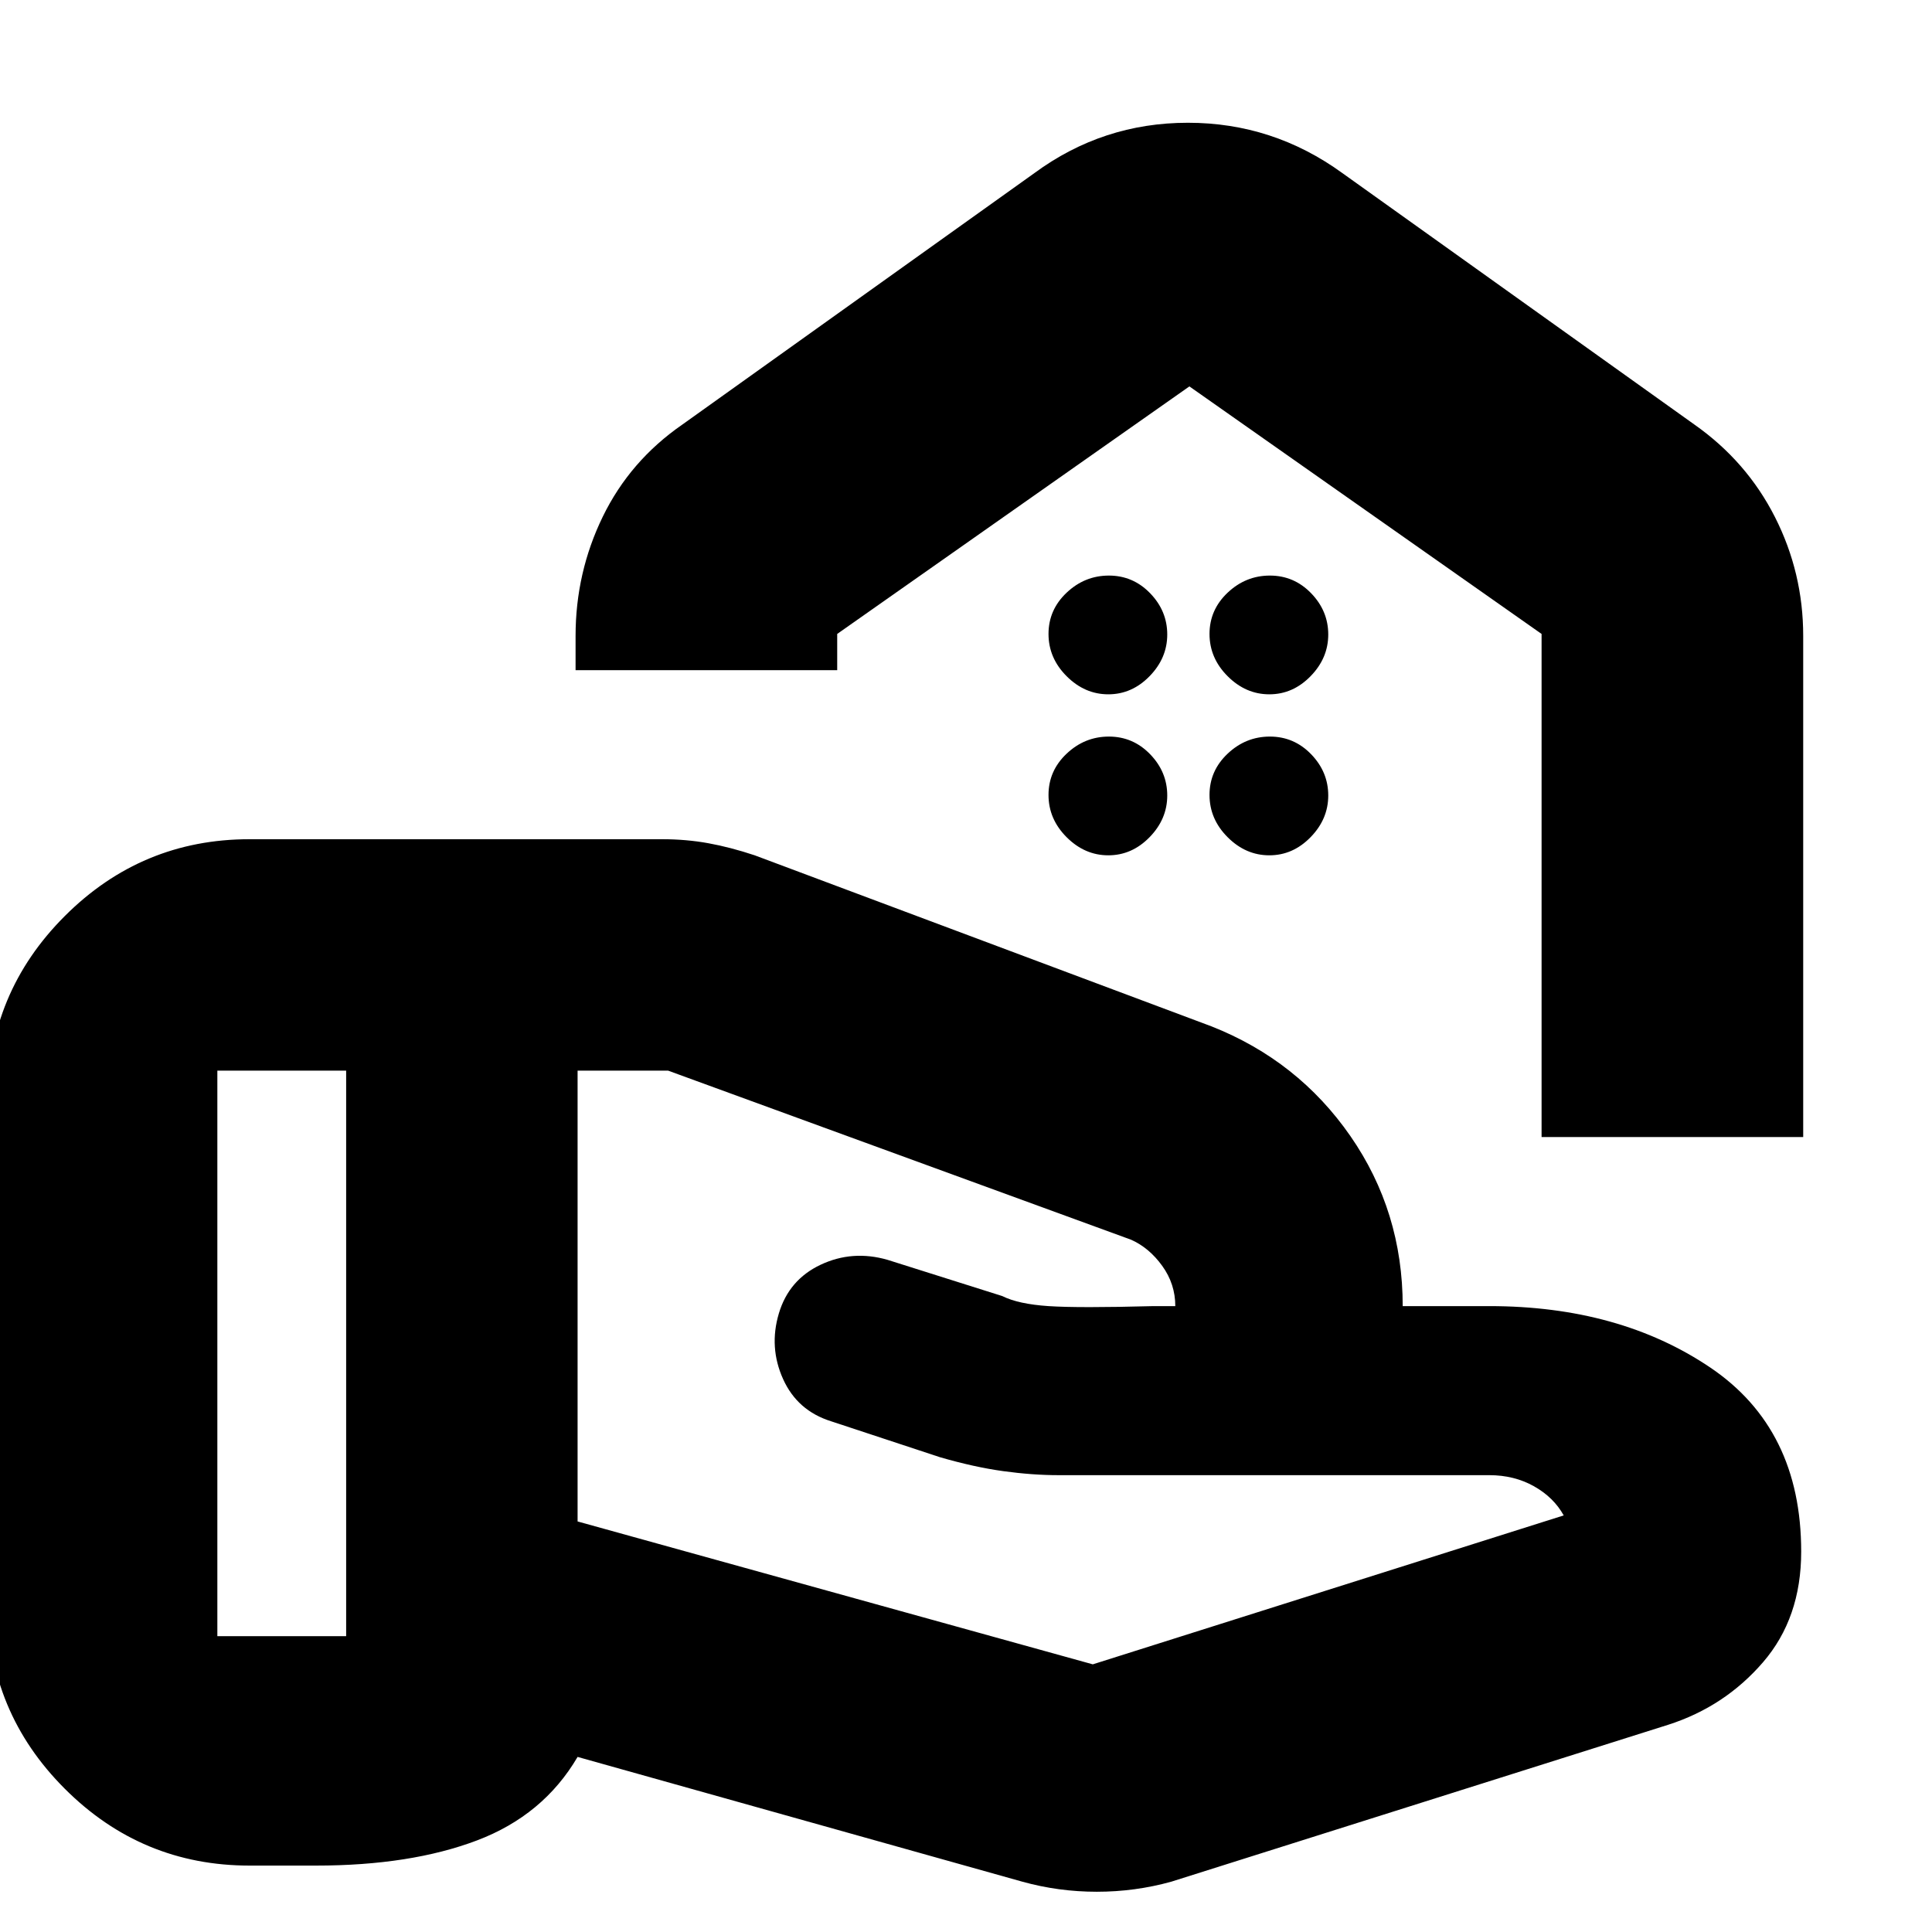 <svg xmlns="http://www.w3.org/2000/svg" height="20" viewBox="0 -960 960 960" width="20"><path d="M766-395h130v-249q0-31.385-14.029-59.062Q867.941-730.738 842-749L667-874q-34.479-25-76.739-25Q548-899 514-874L339-749q-26 18-39.5 45.759T286-644v17h130v-18l175-123 175 123v250ZM591-768Zm39.714 153Q619-615 610-624q-9-9-9-21t9-20.5q9-8.5 21-8.5t20.5 8.786q8.5 8.785 8.5 20.5Q660-633 651.214-624q-8.785 9-20.5 9Zm-80 0Q539-615 530-624q-9-9-9-21t9-20.5q9-8.5 21-8.5t20.5 8.786q8.5 8.785 8.5 20.5Q580-633 571.214-624q-8.785 9-20.5 9Zm80 80Q619-535 610-544q-9-9-9-21t9-20.5q9-8.5 21-8.5t20.5 8.786q8.5 8.785 8.5 20.5Q660-553 651.214-544q-8.785 9-20.5 9Zm-80 0Q539-535 530-544q-9-9-9-21t9-20.5q9-8.5 21-8.5t20.5 8.786q8.5 8.785 8.5 20.5Q580-553 571.214-544q-8.785 9-20.5 9ZM543-133l234-74q-5-9-14.806-14.5Q752.387-227 740-227H526q-13 0-27.5-2t-31.5-6.944l-54-17.822q-16.8-5.252-23.9-21.007-7.1-15.756-2.1-32.562 5-16.805 20.789-24.235Q423.578-339 441-334l57 18q8 4 23 5t52.229 0H584q0-11-6.5-20T562-344l-230-84h-45v224l256 71ZM508-25 287-87q-17 29-50 41.5T157-33h-33q-53.625 0-91.813-38.188Q-6-109.374-6-163v-250q0-53.625 38.188-91.812Q70.374-543 124-543h205q12 0 23 2t23 6l227 85q43 17 69 54.5t26 84.5h43q64.583 0 109.792 30.5Q895-250 895-189q0 33-19 55t-47 31L582-25q-18 5-37 5t-37-5ZM108-147h64v-281h-64v281Z"/></svg>